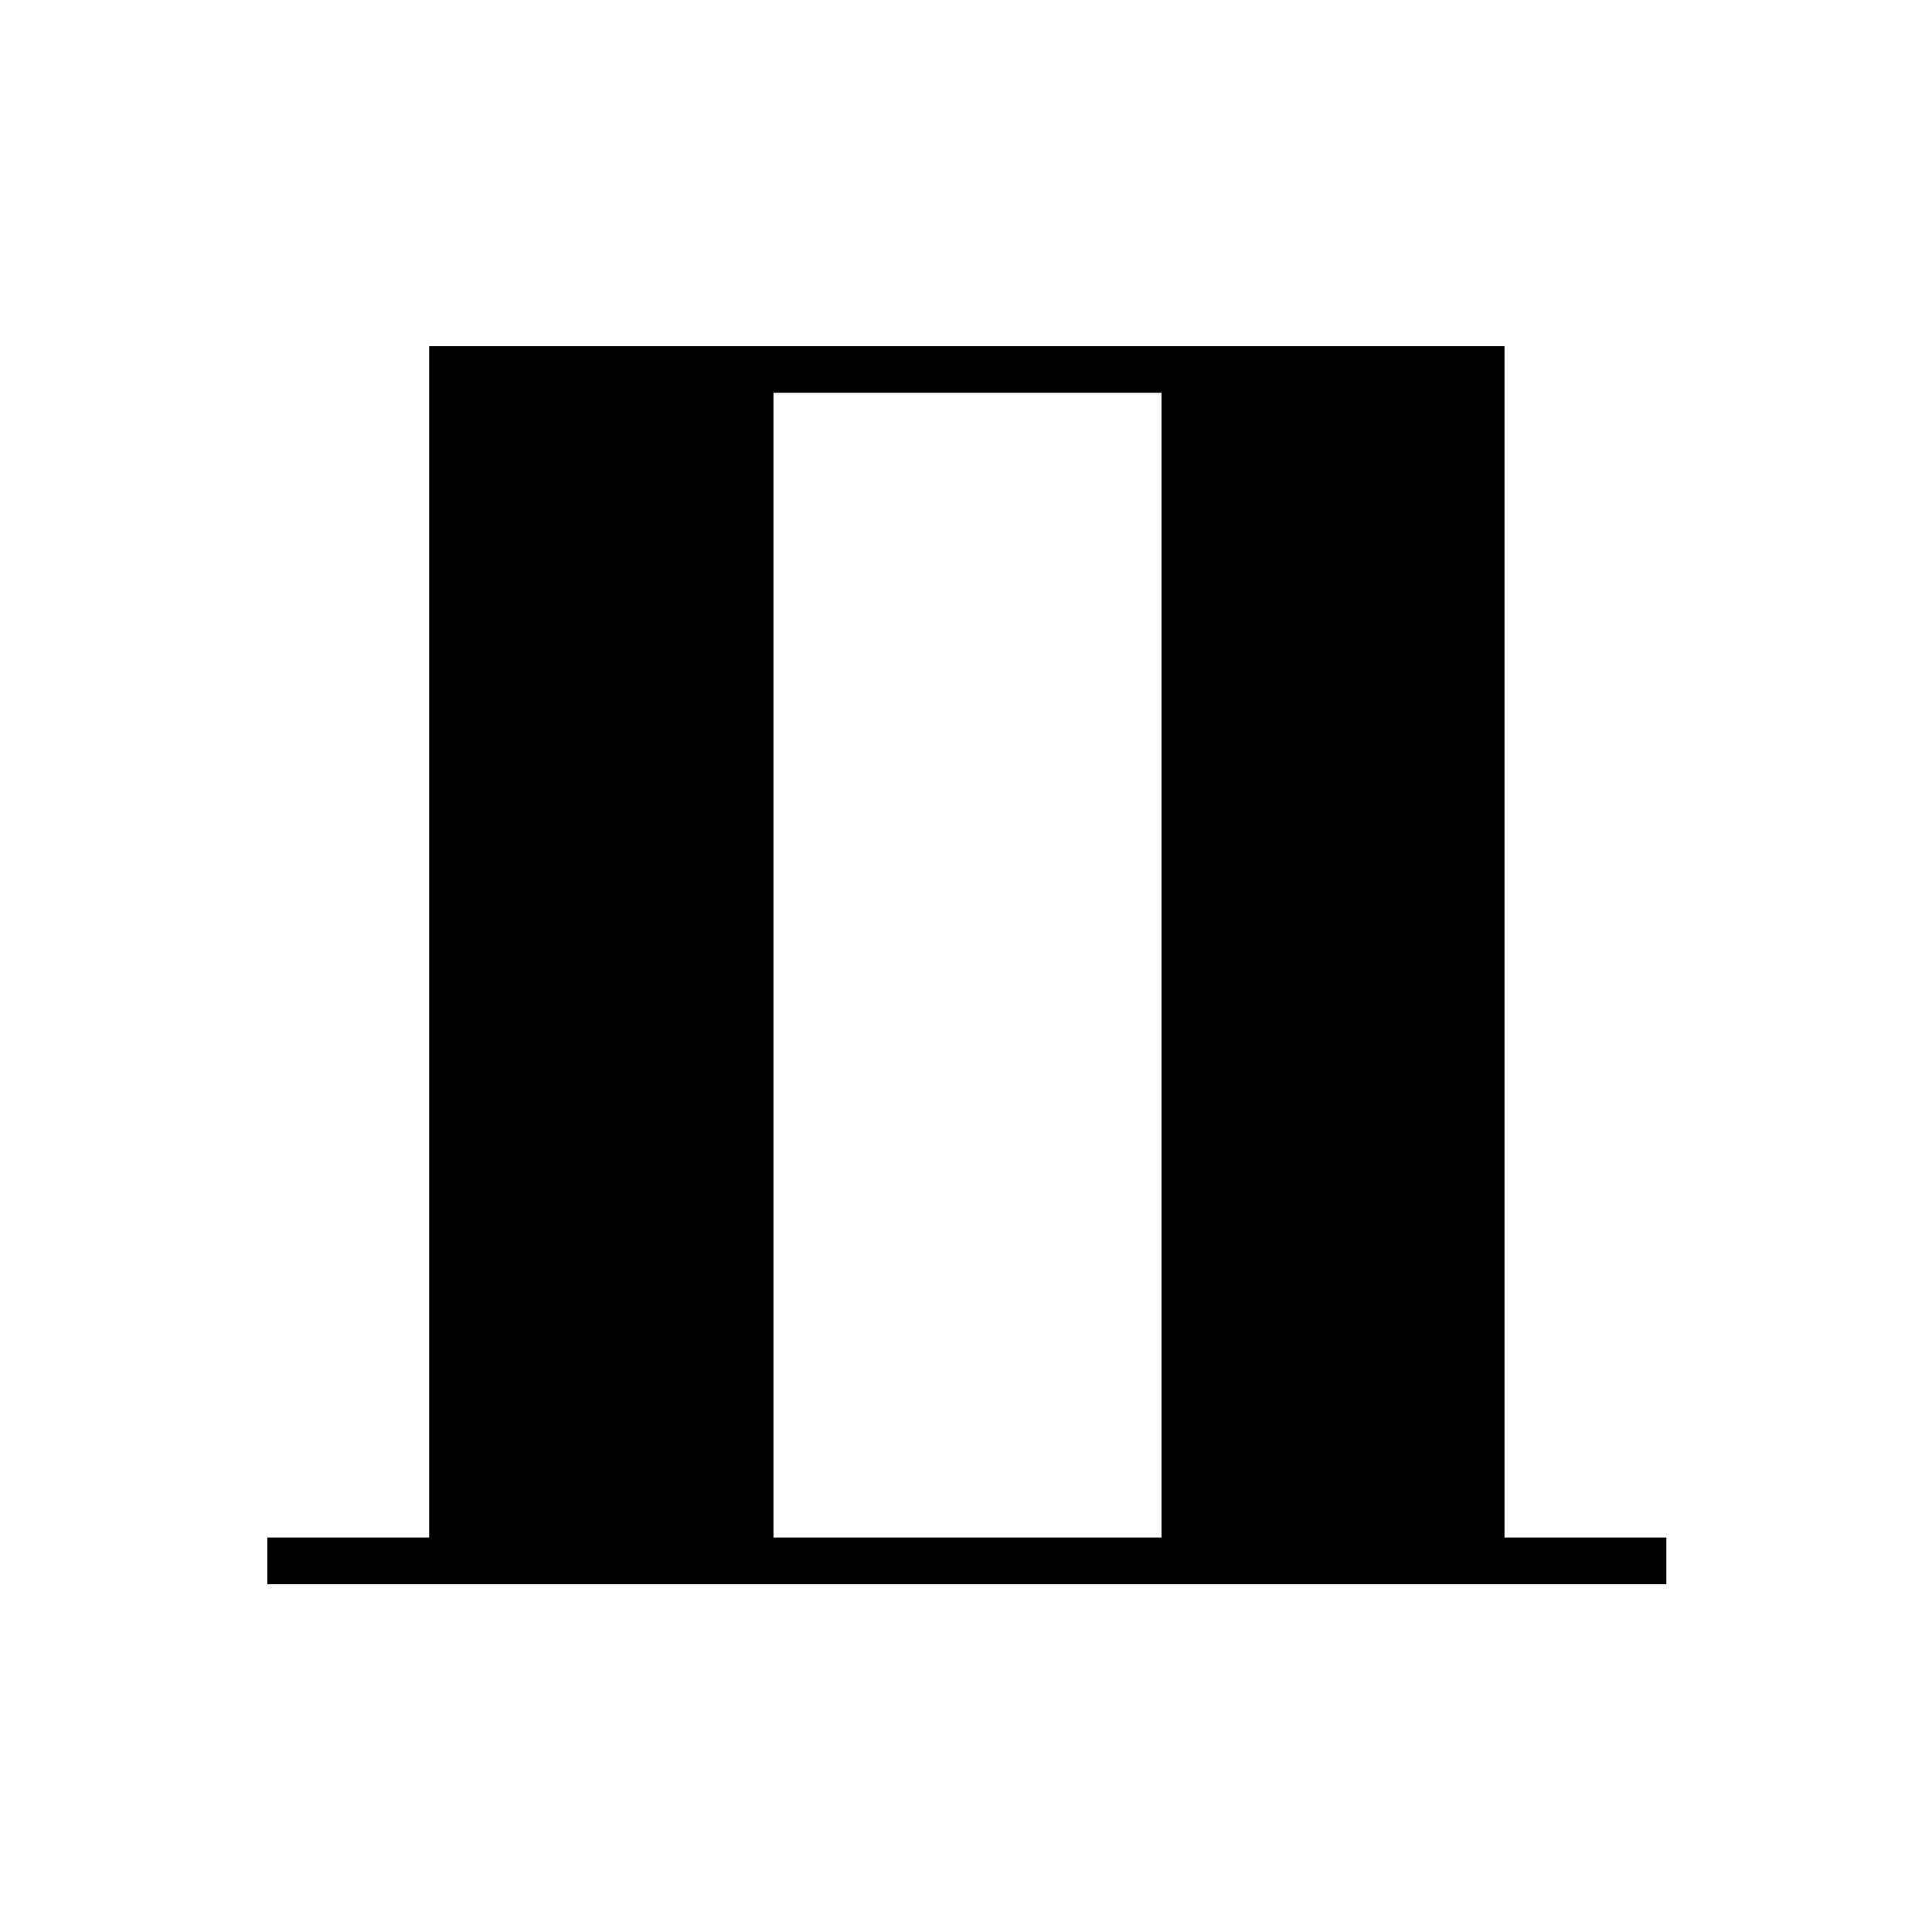 <svg xmlns="http://www.w3.org/2000/svg" height="40" viewBox="0 -960 960 960" width="40"><path d="M132.83-172.83V-196h80.42v-592h534.33v592H828v23.17H132.83ZM384.33-196h192.84v-568.83H384.33V-196Z"/></svg>